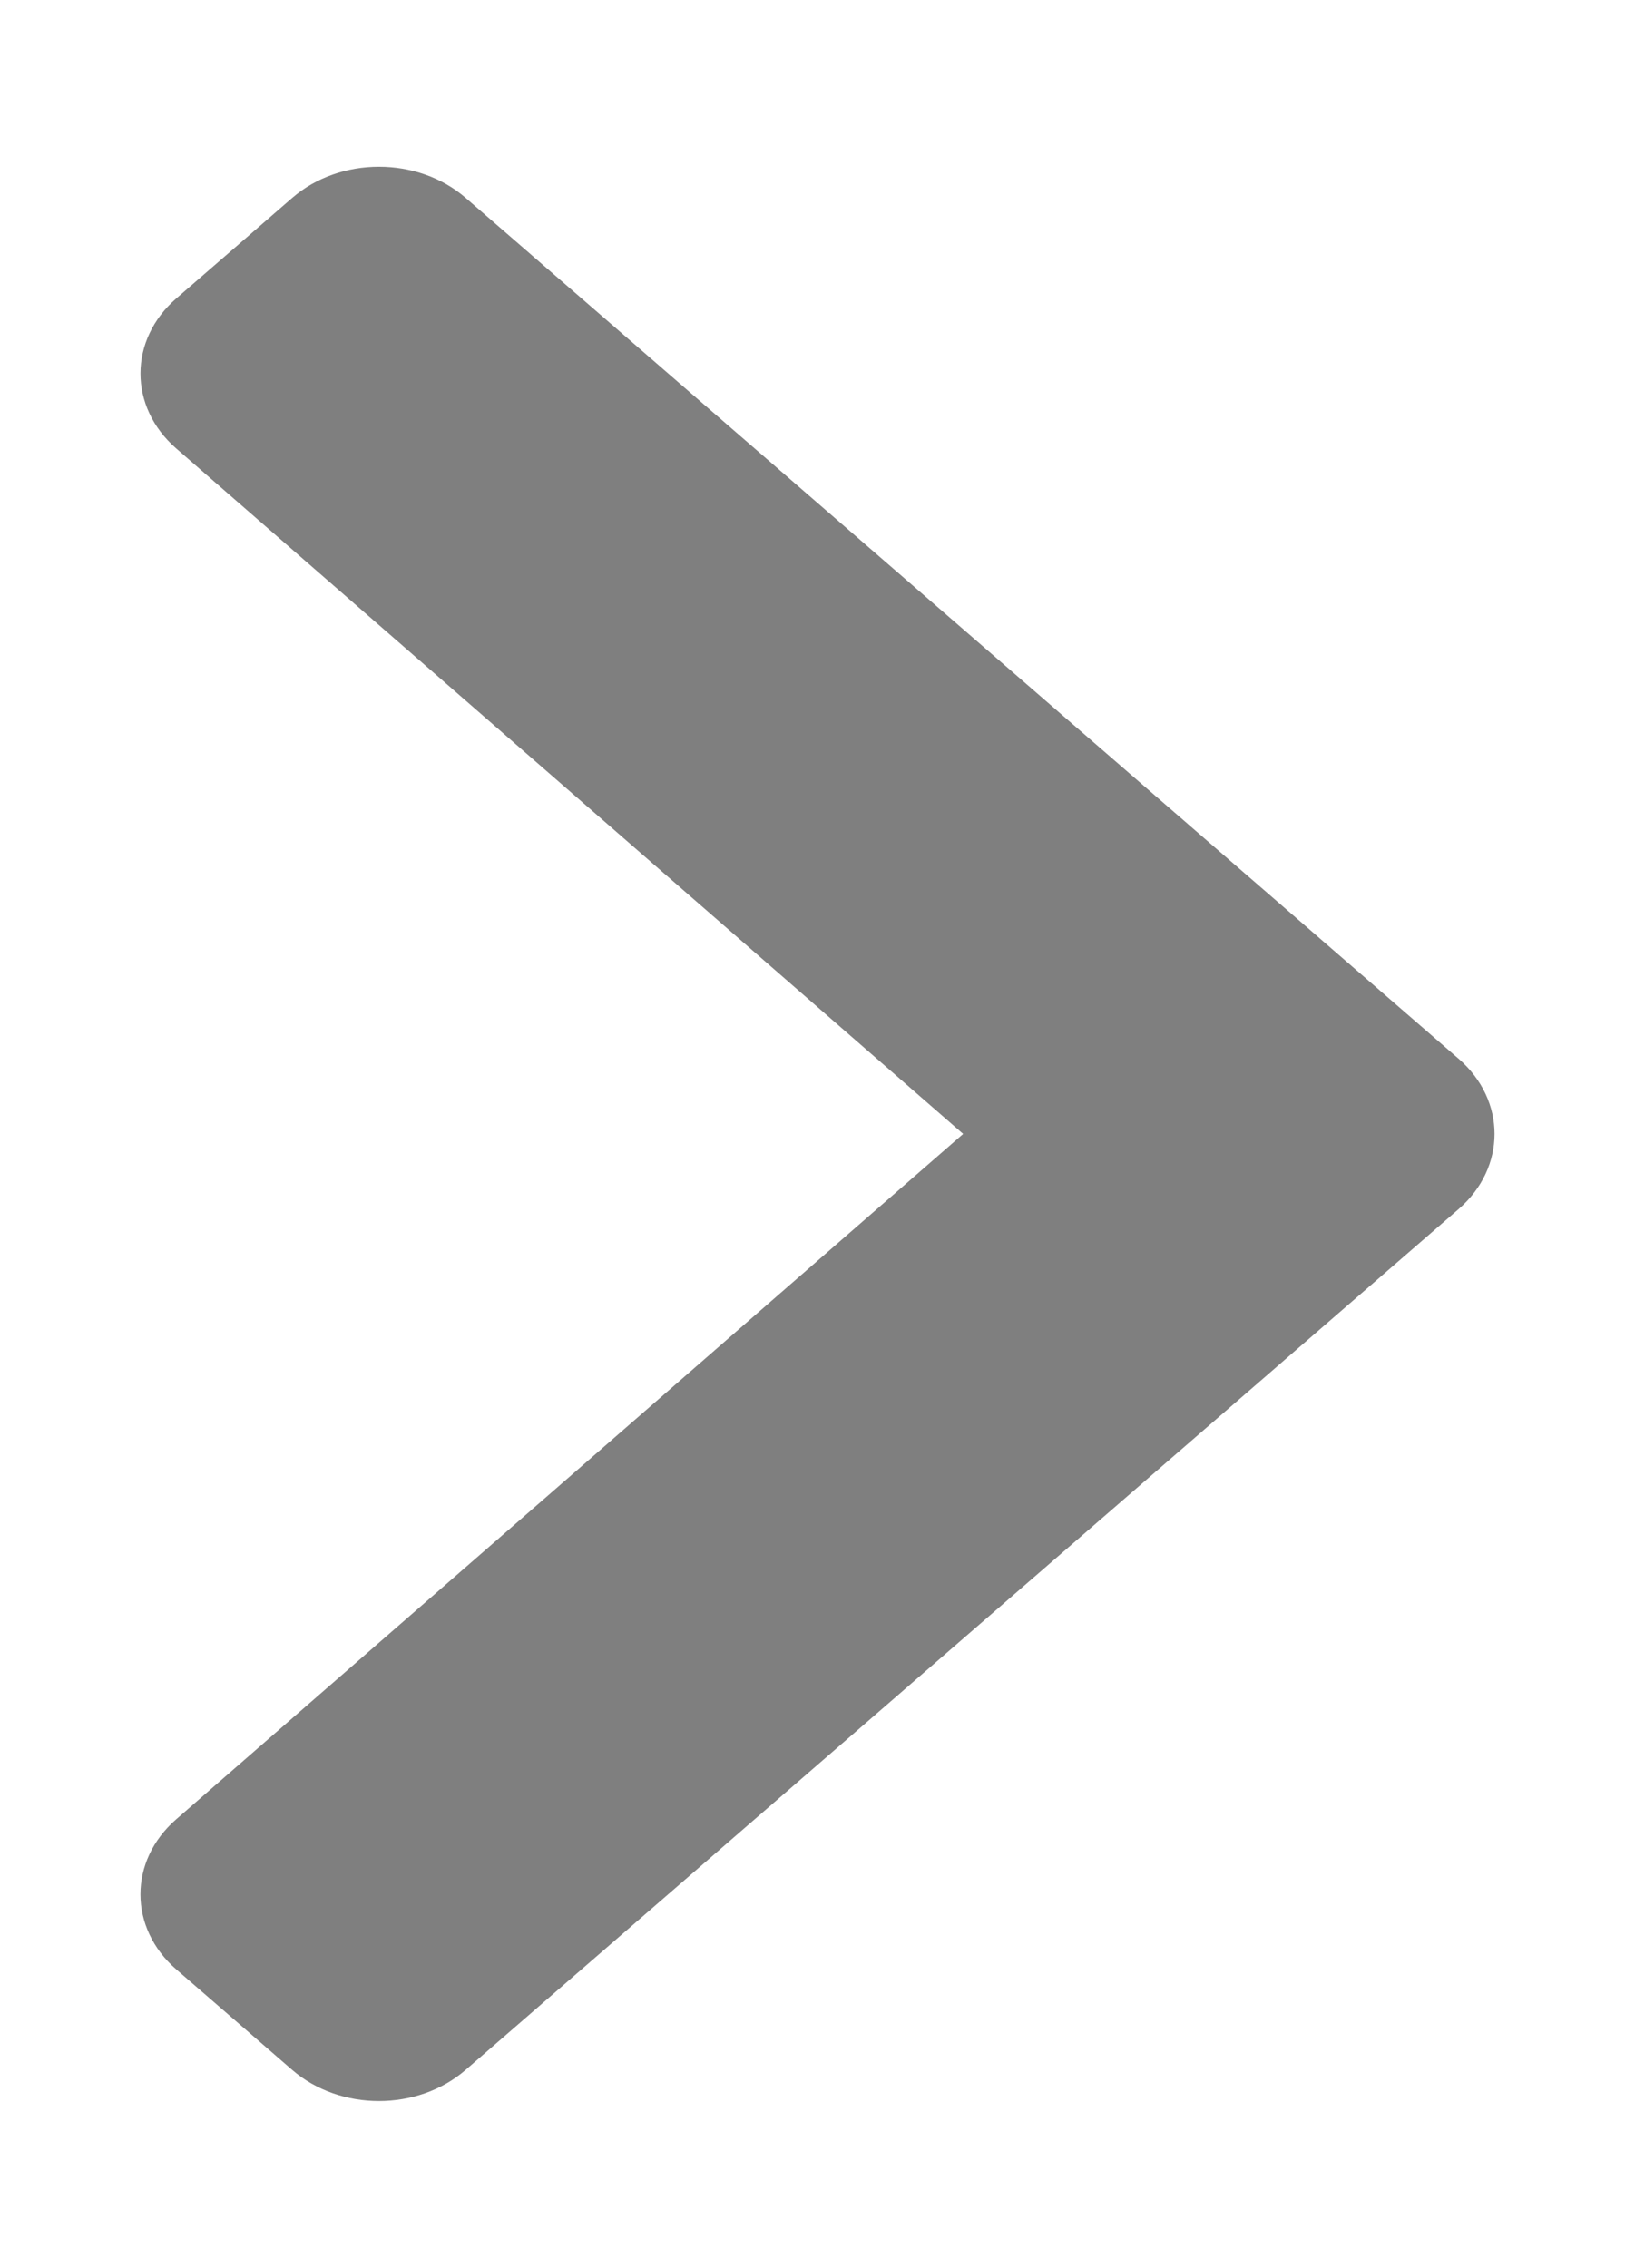 <svg width="31" height="43" viewBox="0 0 31 43" fill="none" xmlns="http://www.w3.org/2000/svg">
<path d="M27.656 22.925L8.828 39.247C7.921 40.034 6.448 40.034 5.54 39.247L3.344 37.343C2.437 36.557 2.436 35.283 3.34 34.496L18.262 21.5L3.341 8.503C2.436 7.716 2.438 6.442 3.345 5.656L5.541 3.752C6.449 2.965 7.921 2.965 8.829 3.752L27.656 20.075C28.564 20.862 28.564 22.138 27.656 22.925Z" fill="black" fill-opacity="0.5"/>
</svg>
